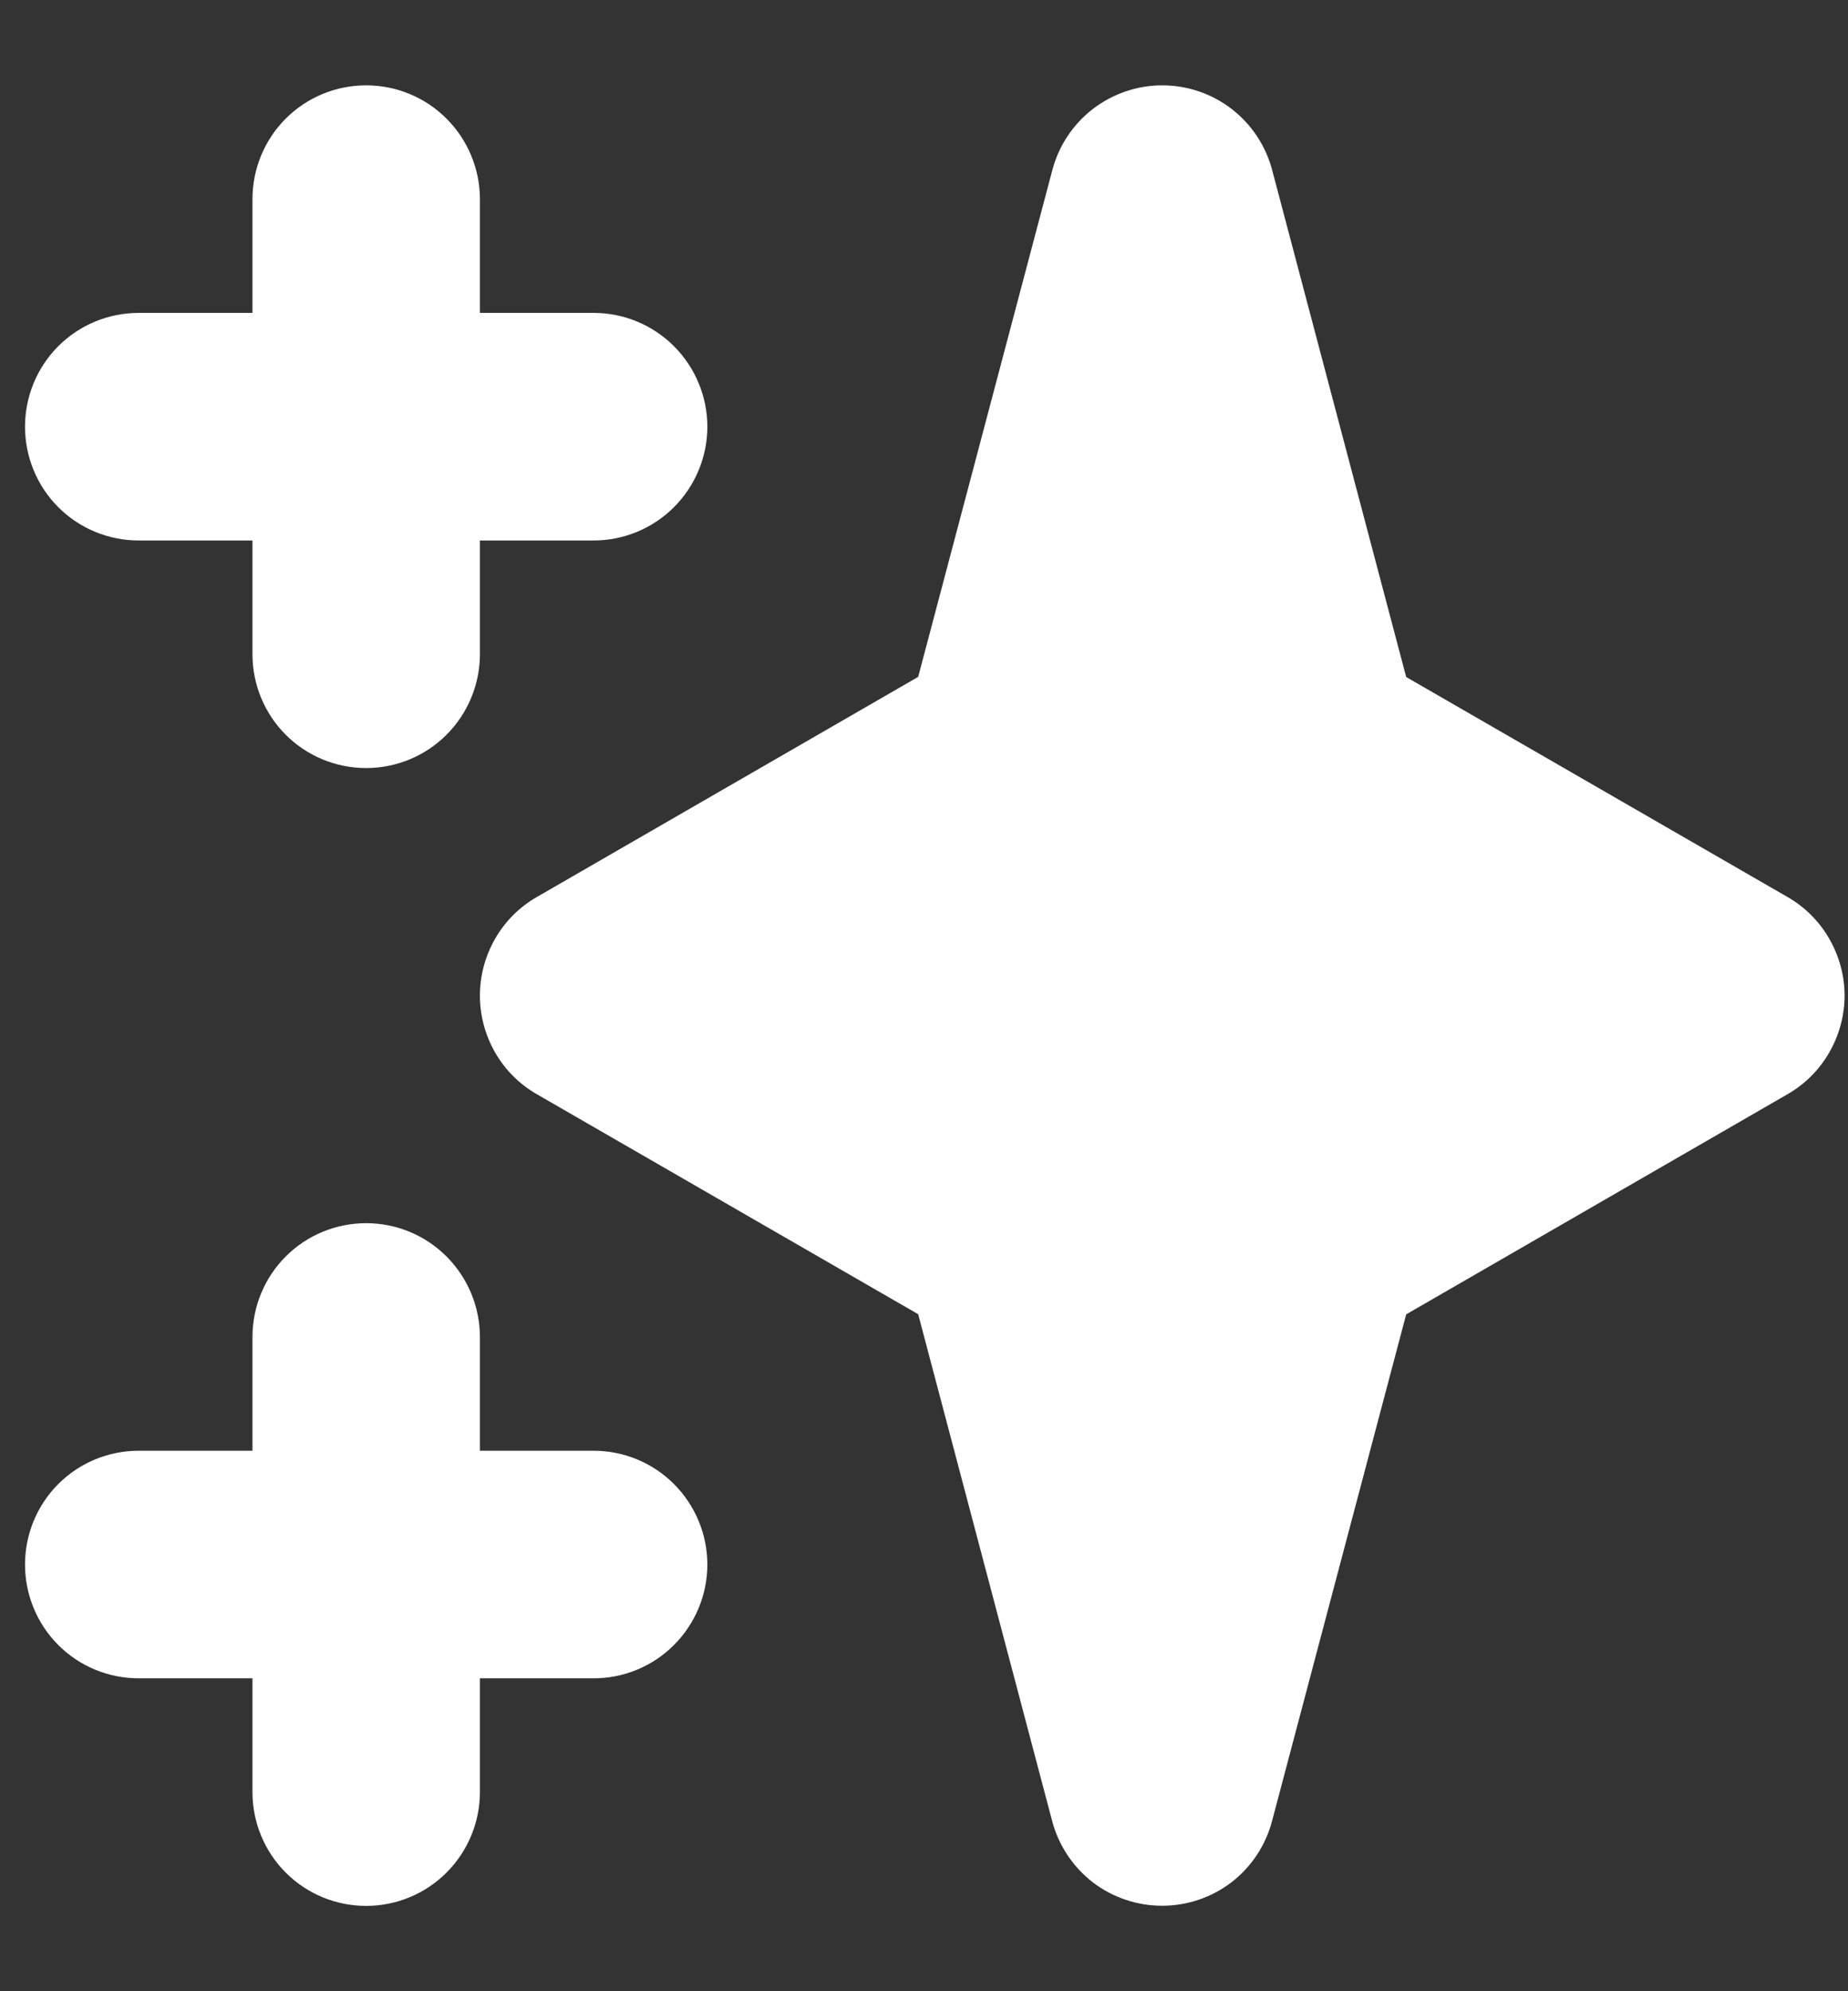 <svg width="13" height="14" viewBox="0 0 13 14" fill="none" xmlns="http://www.w3.org/2000/svg">
<rect x="0" y="0" width="13" height="14" fill="#333333" stroke="none"/>
<path fill-rule="evenodd" clip-rule="evenodd" d="M2.576 0.6C2.788 0.6 2.991 0.684 3.141 0.834C3.291 0.984 3.376 1.188 3.376 1.4V2.2H4.176C4.388 2.2 4.591 2.284 4.741 2.434C4.891 2.584 4.976 2.788 4.976 3C4.976 3.212 4.891 3.416 4.741 3.566C4.591 3.716 4.388 3.8 4.176 3.8H3.376V4.6C3.376 4.812 3.291 5.016 3.141 5.166C2.991 5.316 2.788 5.4 2.576 5.4C2.363 5.4 2.16 5.316 2.01 5.166C1.86 5.016 1.776 4.812 1.776 4.6V3.8H0.976C0.763 3.8 0.56 3.716 0.41 3.566C0.26 3.416 0.176 3.212 0.176 3C0.176 2.788 0.26 2.584 0.41 2.434C0.56 2.284 0.763 2.2 0.976 2.2H1.776V1.4C1.776 1.188 1.86 0.984 2.01 0.834C2.16 0.684 2.363 0.6 2.576 0.6ZM2.576 8.6C2.788 8.6 2.991 8.684 3.141 8.834C3.291 8.984 3.376 9.188 3.376 9.4V10.2H4.176C4.388 10.2 4.591 10.284 4.741 10.434C4.891 10.584 4.976 10.788 4.976 11C4.976 11.212 4.891 11.416 4.741 11.566C4.591 11.716 4.388 11.8 4.176 11.8H3.376V12.6C3.376 12.812 3.291 13.016 3.141 13.166C2.991 13.316 2.788 13.4 2.576 13.4C2.363 13.4 2.16 13.316 2.01 13.166C1.86 13.016 1.776 12.812 1.776 12.6V11.8H0.976C0.763 11.8 0.56 11.716 0.41 11.566C0.26 11.416 0.176 11.212 0.176 11C0.176 10.788 0.26 10.584 0.41 10.434C0.56 10.284 0.763 10.2 0.976 10.2H1.776V9.4C1.776 9.188 1.86 8.984 2.01 8.834C2.16 8.684 2.363 8.6 2.576 8.6ZM8.176 0.6C8.352 0.6 8.524 0.658 8.664 0.766C8.804 0.874 8.904 1.025 8.949 1.195L9.892 4.76L12.575 6.307C12.697 6.377 12.798 6.478 12.868 6.6C12.938 6.722 12.976 6.86 12.976 7C12.976 7.14 12.938 7.278 12.868 7.4C12.798 7.522 12.697 7.623 12.575 7.693L9.892 9.241L8.948 12.805C8.903 12.975 8.803 13.126 8.663 13.234C8.523 13.341 8.352 13.399 8.175 13.399C7.999 13.399 7.827 13.341 7.687 13.234C7.548 13.126 7.447 12.975 7.402 12.805L6.459 9.24L3.776 7.693C3.654 7.623 3.553 7.522 3.483 7.4C3.413 7.278 3.376 7.14 3.376 7C3.376 6.86 3.413 6.722 3.483 6.6C3.553 6.478 3.654 6.377 3.776 6.307L6.459 4.759L7.403 1.195C7.448 1.025 7.548 0.874 7.688 0.766C7.828 0.659 7.999 0.6 8.176 0.6Z" fill="white"/>
</svg>
